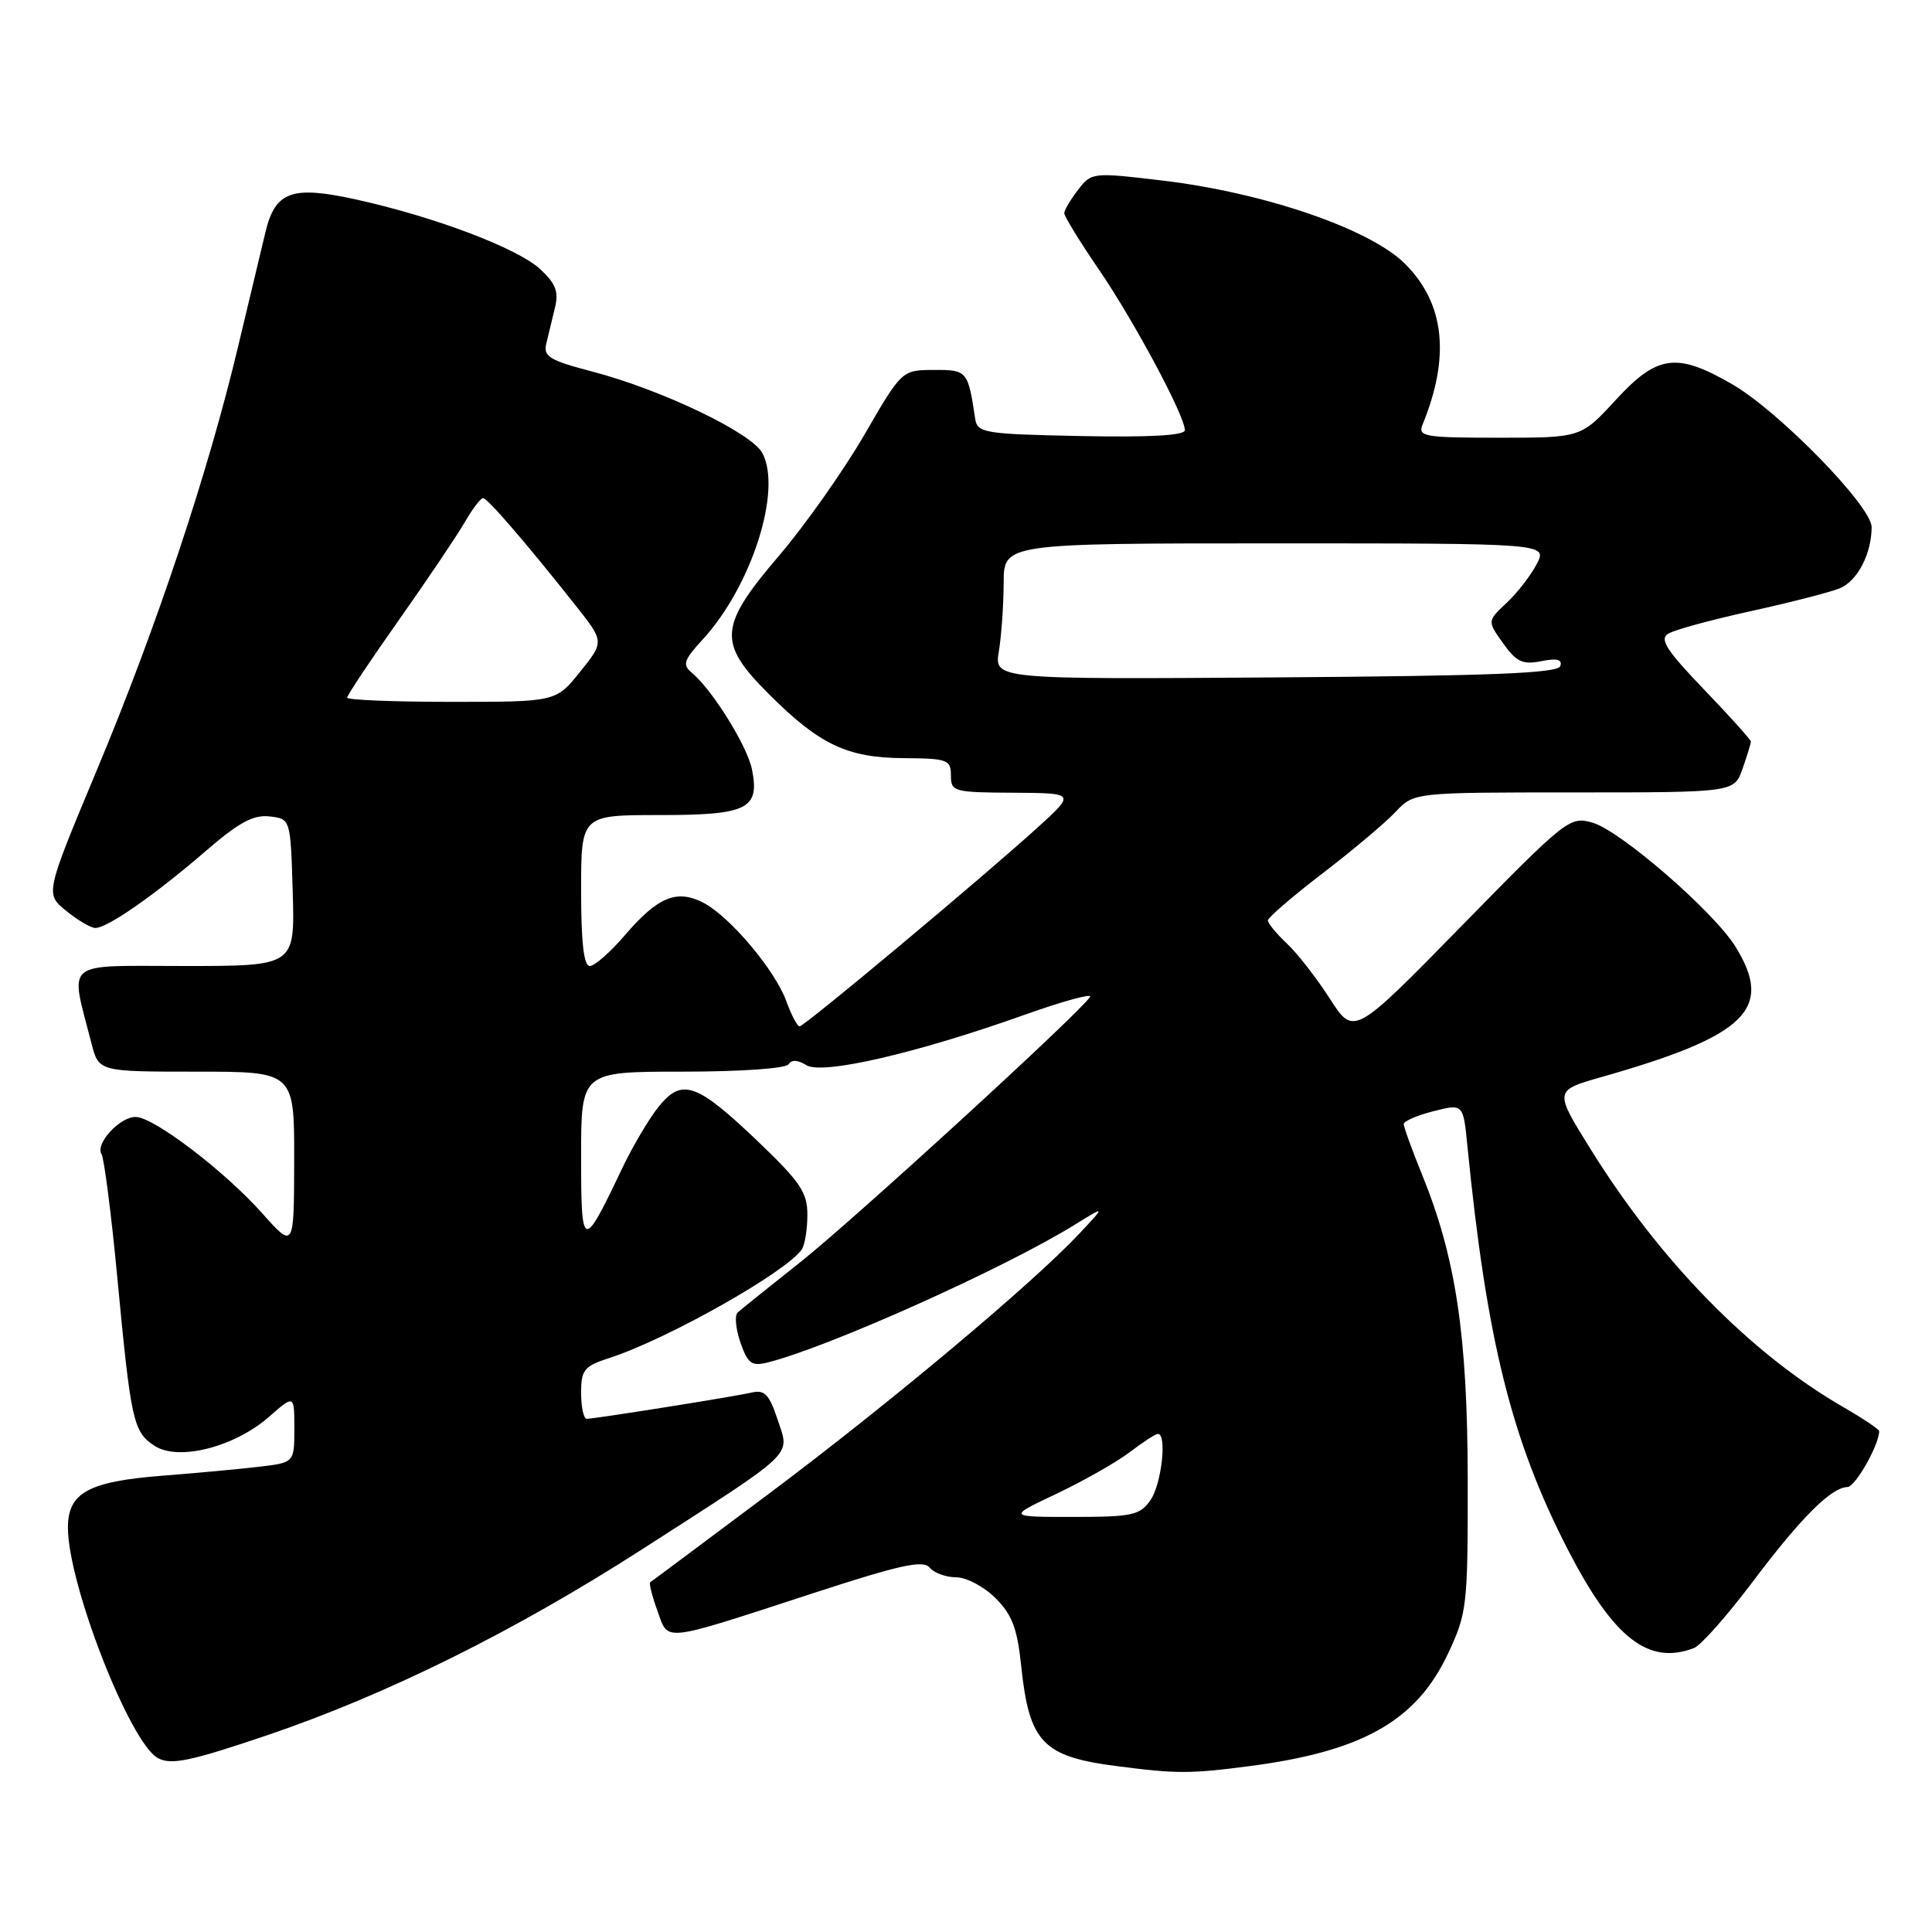 <?xml version="1.0" encoding="UTF-8" standalone="no"?>
<!DOCTYPE svg PUBLIC "-//W3C//DTD SVG 1.1//EN" "http://www.w3.org/Graphics/SVG/1.1/DTD/svg11.dtd" >
<svg xmlns="http://www.w3.org/2000/svg" xmlns:xlink="http://www.w3.org/1999/xlink" version="1.1" viewBox="0 0 256 256">
 <g >
 <path fill="currentColor"
d=" M 165.57 234.02 C 180.54 232.07 187.69 228.02 191.87 219.11 C 194.40 213.71 194.50 212.83 194.48 196.00 C 194.45 176.92 192.92 166.68 188.43 155.64 C 187.09 152.35 186.00 149.34 186.00 148.95 C 186.00 148.56 187.77 147.79 189.94 147.24 C 193.89 146.24 193.89 146.24 194.44 151.87 C 196.99 177.57 200.27 190.79 207.70 205.24 C 213.78 217.06 218.42 220.70 224.47 218.37 C 225.37 218.03 228.85 214.09 232.22 209.62 C 238.64 201.09 242.63 197.10 244.80 197.04 C 245.84 197.01 249.00 191.44 249.00 189.63 C 249.00 189.39 246.86 187.96 244.25 186.45 C 231.96 179.36 219.98 167.13 210.72 152.20 C 205.93 144.50 205.93 144.50 212.22 142.71 C 231.42 137.25 235.07 133.70 229.96 125.44 C 227.09 120.80 214.72 110.07 211.02 109.01 C 208.01 108.14 207.57 108.49 193.66 122.70 C 179.39 137.28 179.39 137.28 176.21 132.33 C 174.47 129.61 171.90 126.32 170.52 125.02 C 169.13 123.72 168.00 122.34 168.00 121.96 C 168.00 121.59 171.26 118.78 175.25 115.72 C 179.24 112.67 183.59 109.00 184.92 107.58 C 187.35 105.00 187.35 105.00 208.58 105.00 C 229.80 105.00 229.80 105.00 230.90 101.85 C 231.51 100.12 232.00 98.50 232.00 98.26 C 232.00 98.02 229.20 94.91 225.79 91.36 C 220.82 86.18 219.86 84.70 221.04 83.97 C 221.84 83.47 226.78 82.12 232.00 80.98 C 237.22 79.83 242.52 78.47 243.77 77.96 C 246.12 76.99 248.00 73.38 248.00 69.84 C 248.00 67.07 235.69 54.47 229.50 50.90 C 222.15 46.66 219.60 47.01 214.09 53.00 C 209.49 58.00 209.49 58.00 198.64 58.00 C 188.70 58.00 187.85 57.85 188.50 56.25 C 192.20 47.21 191.42 40.18 186.16 34.94 C 181.52 30.33 167.54 25.54 154.08 23.93 C 144.75 22.82 144.63 22.84 142.85 25.15 C 141.86 26.44 141.03 27.83 141.02 28.24 C 141.01 28.65 143.06 31.99 145.57 35.66 C 150.24 42.48 157.00 55.10 157.00 57.00 C 157.00 57.70 152.39 57.96 143.26 57.78 C 130.40 57.52 129.51 57.37 129.22 55.50 C 128.26 49.12 128.16 49.00 123.73 49.02 C 119.50 49.04 119.50 49.04 114.51 57.65 C 111.76 62.38 106.70 69.56 103.26 73.59 C 95.22 83.01 95.06 85.15 101.85 91.94 C 108.57 98.66 112.23 100.41 119.75 100.46 C 125.55 100.50 126.00 100.66 126.00 102.75 C 126.00 104.90 126.37 105.00 134.25 105.04 C 142.50 105.09 142.50 105.09 137.50 109.64 C 130.20 116.27 106.59 136.00 105.95 136.00 C 105.65 136.00 104.86 134.51 104.20 132.68 C 102.70 128.54 96.67 121.39 93.15 119.59 C 89.65 117.81 87.14 118.86 82.81 123.91 C 80.88 126.16 78.79 128.00 78.15 128.00 C 77.36 128.00 77.00 124.89 77.00 118.00 C 77.00 108.00 77.00 108.00 87.38 108.00 C 99.06 108.00 100.69 107.20 99.64 101.95 C 99.02 98.85 94.38 91.39 91.68 89.15 C 90.39 88.08 90.59 87.48 93.13 84.71 C 99.59 77.67 103.65 64.96 101.02 60.04 C 99.58 57.34 87.72 51.66 78.47 49.23 C 72.78 47.74 71.97 47.24 72.39 45.51 C 72.66 44.40 73.17 42.28 73.53 40.79 C 74.06 38.66 73.64 37.58 71.60 35.68 C 68.60 32.90 57.74 28.78 47.31 26.46 C 38.68 24.55 36.48 25.32 35.17 30.77 C 34.67 32.82 33.05 39.61 31.56 45.87 C 27.61 62.51 20.75 83.10 12.90 101.88 C 5.99 118.42 5.99 118.42 8.74 120.67 C 10.26 121.91 12.00 122.94 12.61 122.96 C 14.17 123.01 20.48 118.62 27.22 112.80 C 31.63 108.99 33.57 107.93 35.72 108.18 C 38.50 108.50 38.50 108.50 38.79 118.25 C 39.07 128.00 39.07 128.00 24.46 128.00 C 8.12 128.00 9.26 127.05 12.12 138.25 C 13.08 142.00 13.08 142.00 26.04 142.00 C 39.00 142.00 39.00 142.00 38.98 153.75 C 38.96 165.50 38.96 165.50 34.73 160.75 C 29.75 155.16 20.35 148.00 17.97 148.00 C 15.86 148.00 12.60 151.54 13.45 152.92 C 13.80 153.49 14.74 160.83 15.54 169.23 C 17.35 188.36 17.65 189.73 20.48 191.58 C 23.62 193.64 31.07 191.75 35.64 187.74 C 39.00 184.79 39.00 184.79 39.00 189.30 C 39.00 193.81 39.00 193.81 34.25 194.36 C 31.64 194.67 25.90 195.20 21.50 195.54 C 11.70 196.31 9.00 197.80 9.00 202.42 C 9.00 209.92 17.23 230.98 20.93 232.96 C 22.69 233.90 25.19 233.38 35.28 229.97 C 51.17 224.59 68.18 216.16 85.13 205.26 C 105.70 192.03 104.66 193.03 103.05 188.14 C 101.93 184.76 101.32 184.12 99.60 184.52 C 97.16 185.08 78.86 187.99 77.75 188.00 C 77.34 188.00 77.00 186.46 77.00 184.58 C 77.00 181.51 77.38 181.03 80.75 179.94 C 88.41 177.46 104.16 168.57 106.23 165.57 C 106.64 164.98 106.98 162.93 106.98 161.02 C 107.00 158.03 106.08 156.66 100.53 151.34 C 92.33 143.50 90.38 142.80 87.29 146.62 C 86.01 148.20 83.78 151.97 82.35 155.00 C 77.22 165.78 77.00 165.71 77.00 153.22 C 77.00 142.00 77.00 142.00 90.44 142.00 C 98.14 142.00 104.14 141.58 104.49 141.02 C 104.88 140.39 105.72 140.43 106.85 141.14 C 108.95 142.45 121.41 139.58 135.75 134.47 C 140.84 132.66 144.75 131.59 144.44 132.09 C 143.20 134.10 113.02 161.72 106.00 167.28 C 101.88 170.54 98.16 173.53 97.74 173.92 C 97.32 174.31 97.49 176.10 98.11 177.89 C 99.10 180.71 99.59 181.07 101.77 180.52 C 109.81 178.50 133.15 168.03 142.43 162.27 C 146.50 159.75 146.50 159.75 143.00 163.48 C 136.79 170.10 117.90 185.93 102.00 197.84 C 93.47 204.22 86.35 209.54 86.16 209.65 C 85.97 209.76 86.39 211.45 87.10 213.40 C 88.62 217.60 87.38 217.74 107.80 211.09 C 119.23 207.36 122.32 206.68 123.18 207.71 C 123.76 208.42 125.35 209.00 126.70 209.00 C 128.05 209.00 130.39 210.24 131.91 211.76 C 134.11 213.95 134.80 215.78 135.32 220.80 C 136.38 230.88 138.17 232.76 147.98 234.02 C 155.89 235.05 157.67 235.05 165.57 234.02 Z  M 140.00 197.93 C 143.57 196.23 147.93 193.76 149.68 192.43 C 151.43 191.09 153.12 190.00 153.43 190.00 C 154.66 190.00 153.91 196.68 152.44 198.78 C 151.04 200.78 150.04 201.00 142.19 201.00 C 133.50 201.00 133.50 201.00 140.00 197.93 Z  M 46.00 92.44 C 46.00 92.13 49.07 87.51 52.83 82.19 C 56.59 76.86 60.51 71.04 61.55 69.25 C 62.58 67.46 63.69 66.00 64.00 66.00 C 64.59 66.00 69.65 71.86 76.29 80.25 C 80.07 85.03 80.07 85.03 76.87 89.01 C 73.67 93.00 73.67 93.00 59.83 93.00 C 52.22 93.00 46.00 92.75 46.00 92.44 Z  M 132.36 86.26 C 132.70 84.19 132.98 80.14 132.99 77.25 C 133.00 72.00 133.00 72.00 169.03 72.00 C 205.05 72.00 205.05 72.00 203.62 74.75 C 202.83 76.26 201.04 78.58 199.63 79.89 C 197.07 82.29 197.07 82.29 199.17 85.24 C 200.93 87.71 201.76 88.10 204.22 87.61 C 206.31 87.19 207.04 87.38 206.75 88.26 C 206.43 89.21 197.65 89.56 169.03 89.76 C 131.73 90.02 131.73 90.02 132.36 86.26 Z "/>
</g>
</svg>